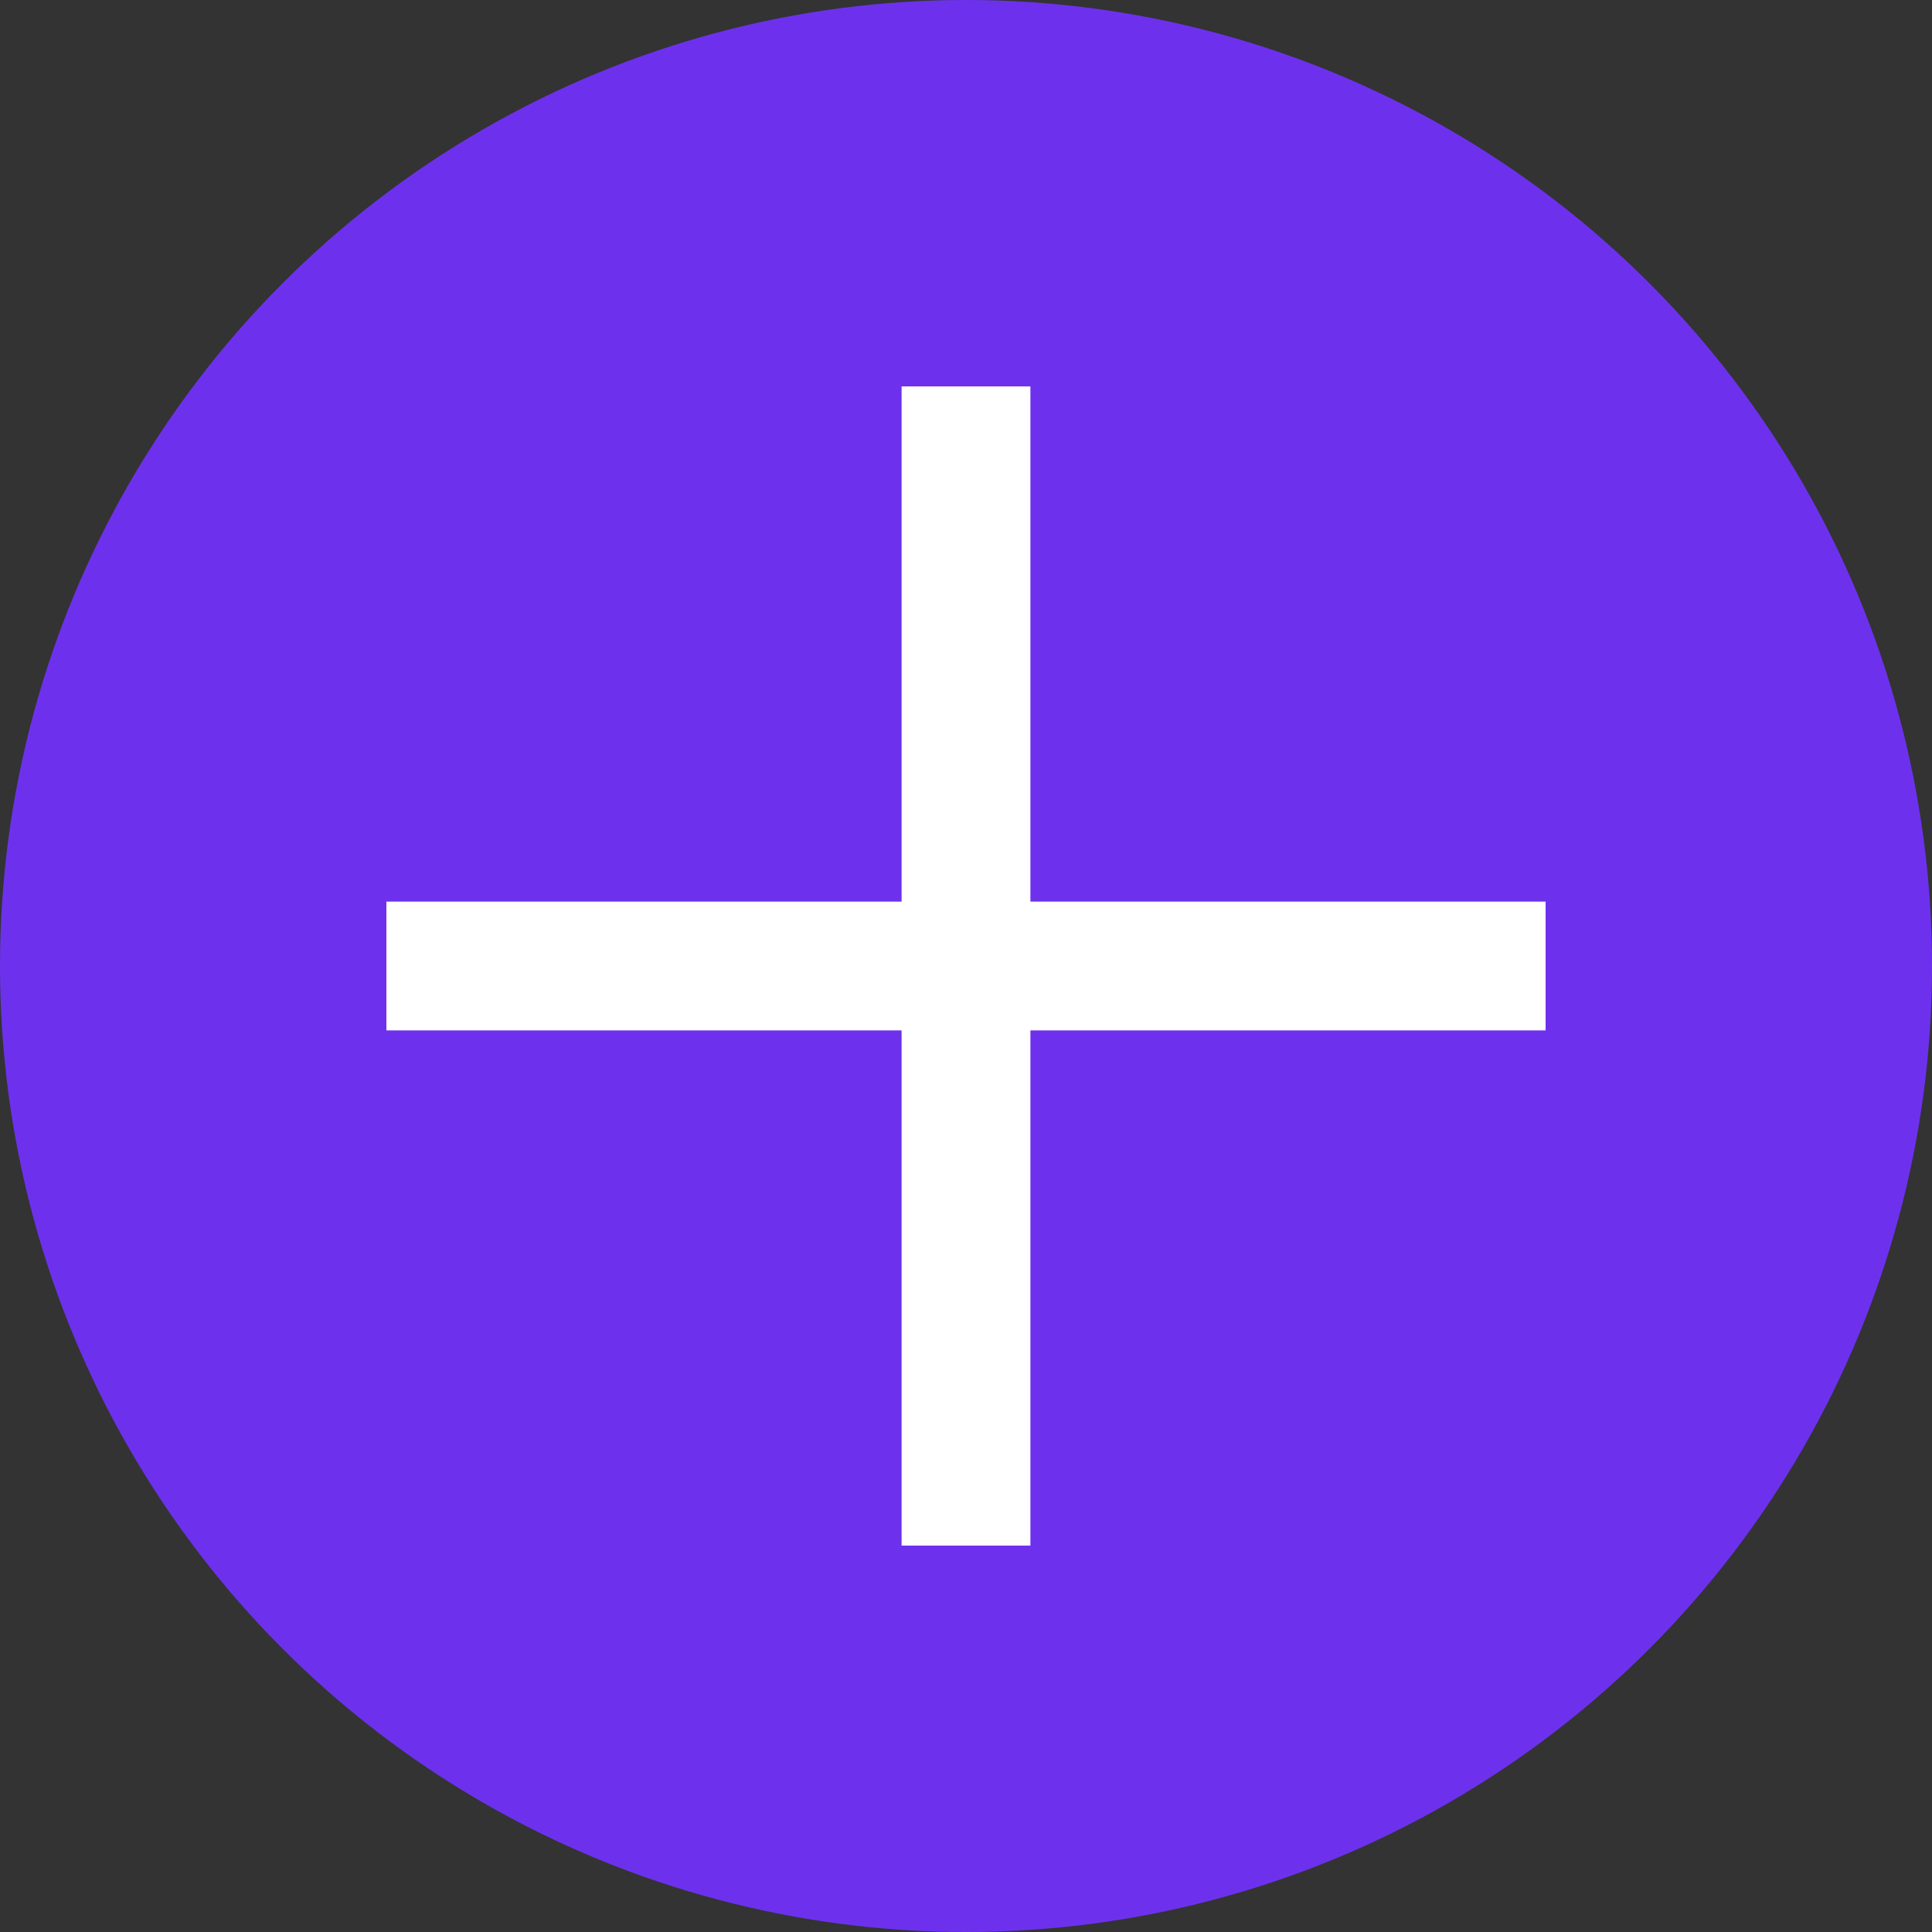 <svg width="15" height="15" viewBox="0 0 15 15" fill="none" xmlns="http://www.w3.org/2000/svg">
<rect x="0" y="0" width="15" height="15" fill="#333333" stroke="none"/>
<circle cx="7.5" cy="7.5" r="7.5" fill="#6D31EE"/>
<path d="M12 7V8H3V7H12Z" fill="white"/>
<path d="M8 12H7L7 3L8 3L8 12Z" fill="white"/>
</svg>
